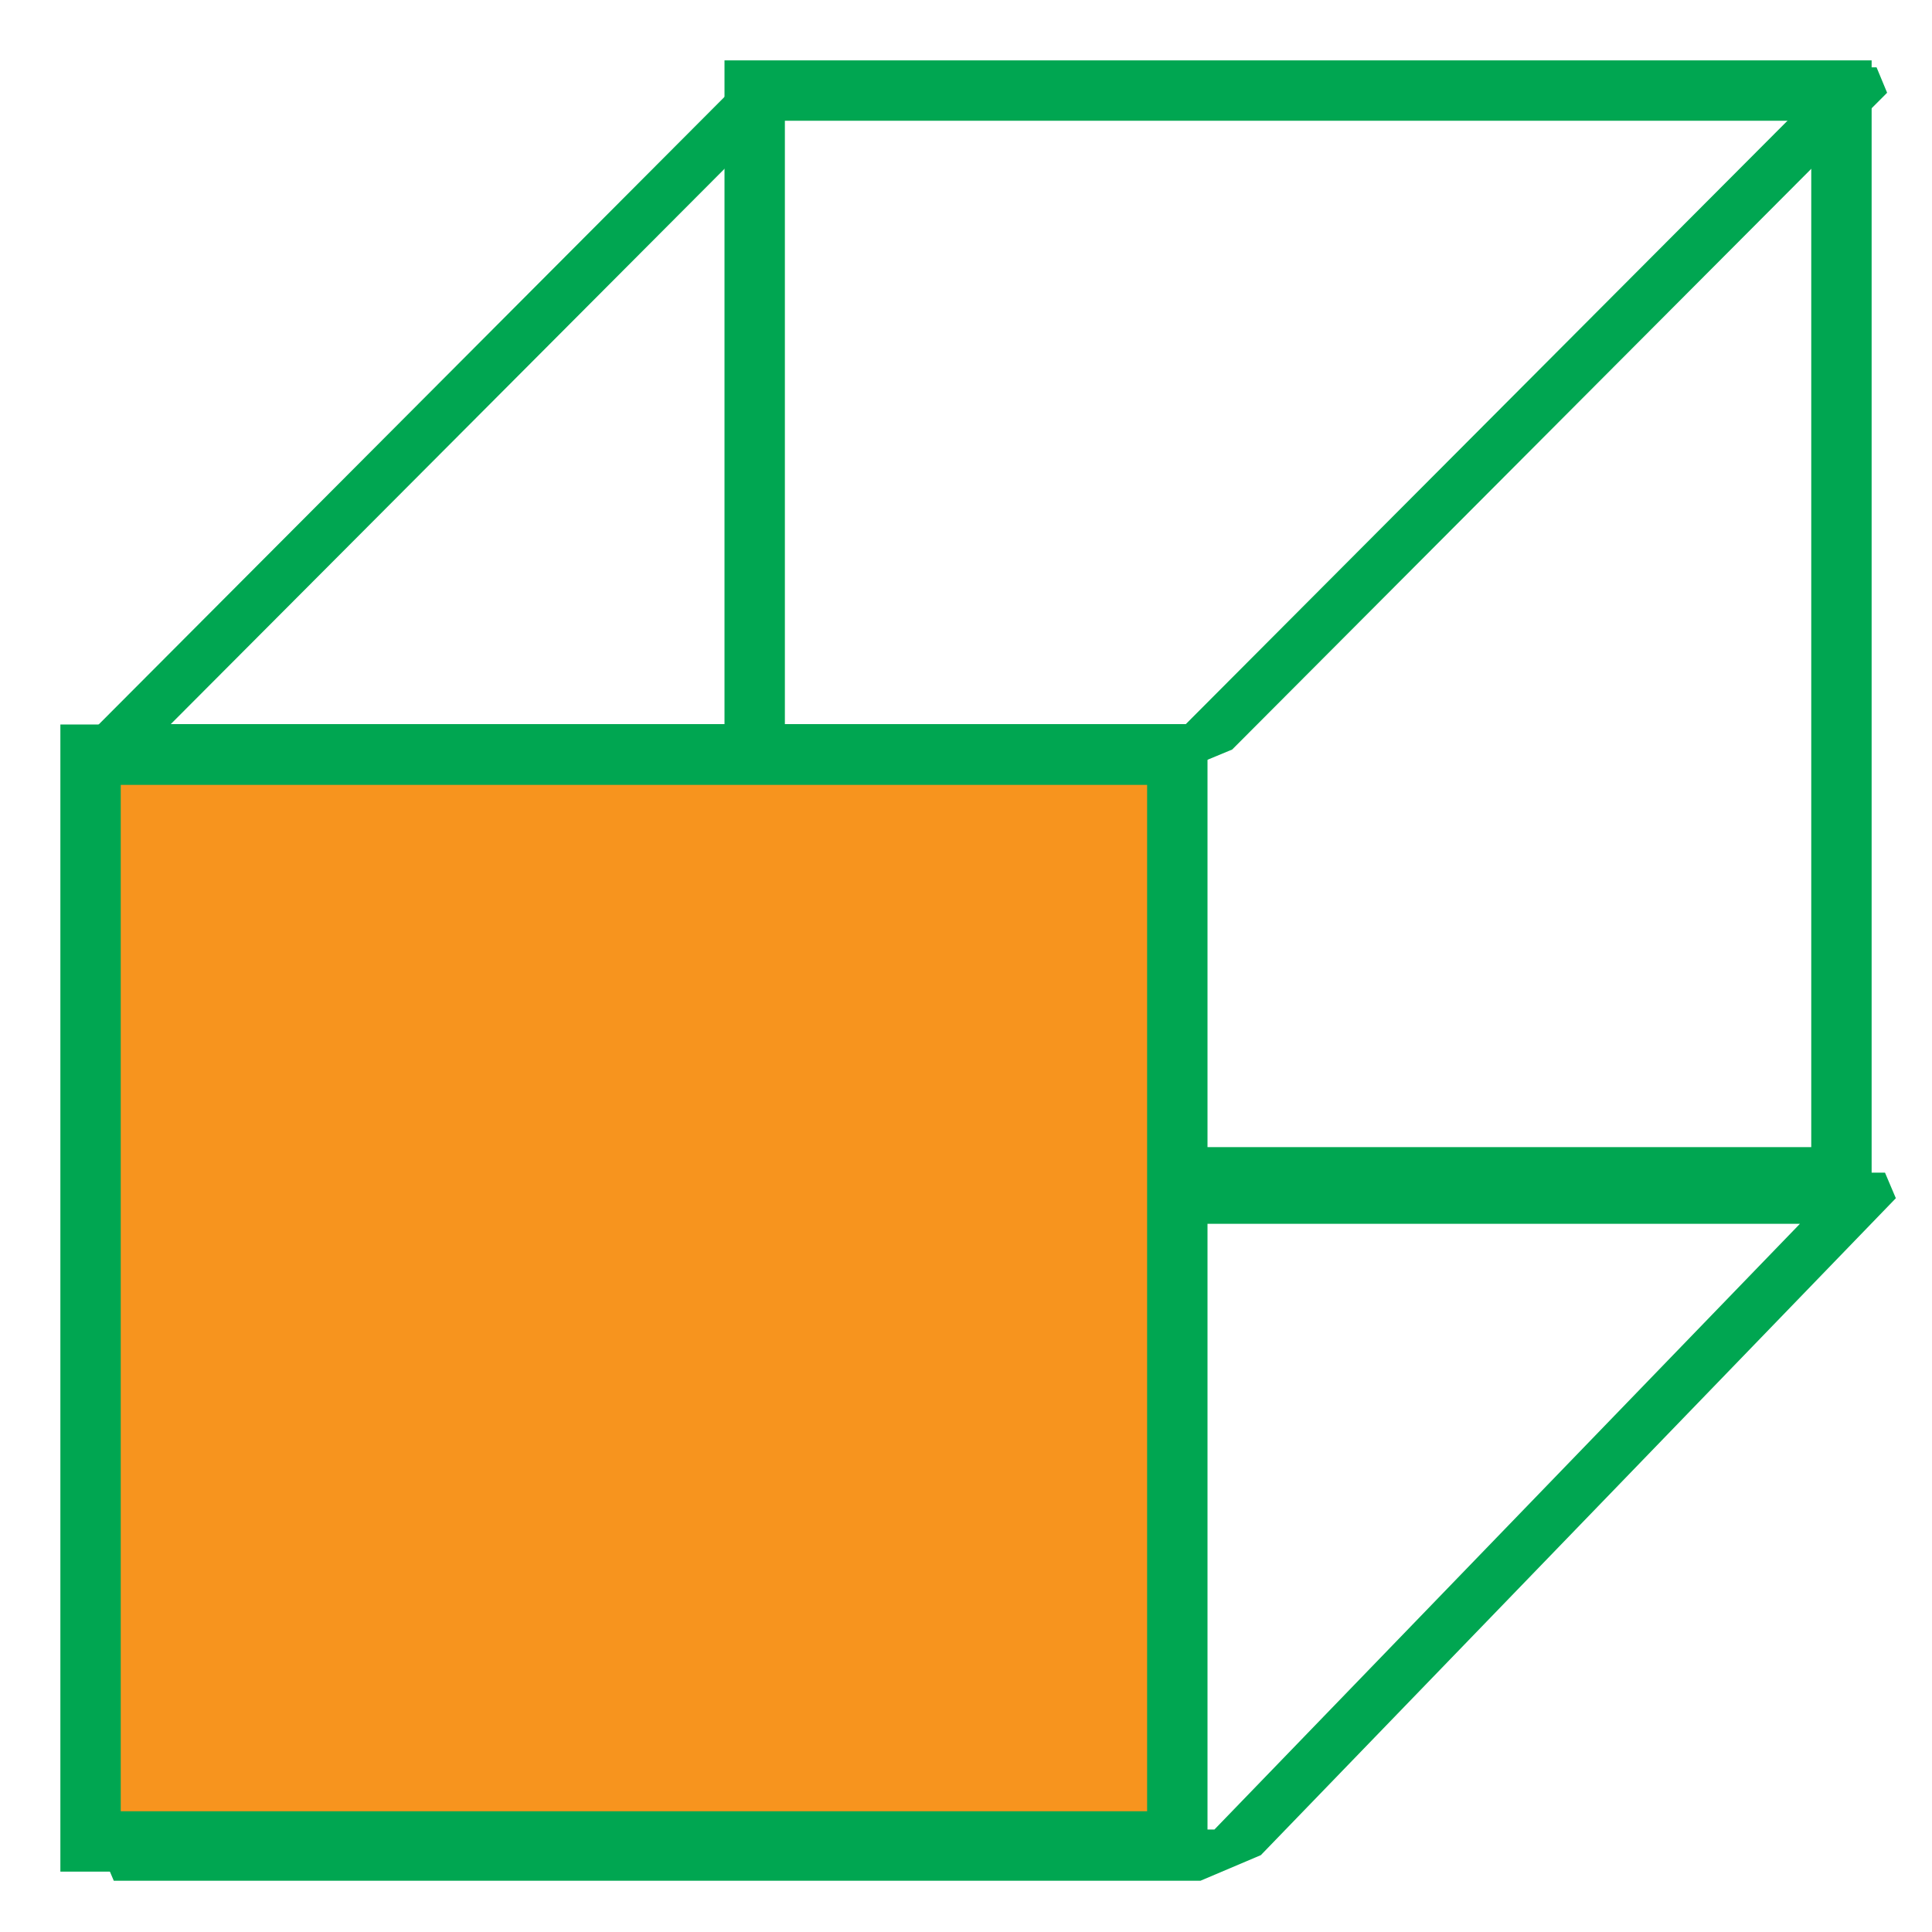 <?xml version="1.0" encoding="UTF-8" standalone="no"?>
<!-- Created with Inkscape (http://www.inkscape.org/) -->

<svg
   xmlns:dc="http://purl.org/dc/elements/1.1/"
   xmlns:cc="http://creativecommons.org/ns#"
   xmlns:rdf="http://www.w3.org/1999/02/22-rdf-syntax-ns#"
   xmlns:svg="http://www.w3.org/2000/svg"
   xmlns="http://www.w3.org/2000/svg"
   version="1.1"
   width="32"
   height="32"
   id="svg2">
  <defs
     id="defs4" />
  <g
     transform="translate(0,-1020.362)"
     id="layer1">
    <rect
       width="18"
       height="15.133"
       x="1018.298"
       y="1446.743"
       transform="matrix(1,0,-0.695,0.719,0,0)"
       id="rect2985"
       style="fill:none;stroke:#00a651;stroke-width:1.179;stroke-linecap:square;stroke-linejoin:miter;stroke-miterlimit:0;stroke-opacity:1;stroke-dasharray:none;stroke-dashoffset:0" />
    <rect
       width="18"
       height="18"
       ry="0"
       x="12.5"
       y="1021.862"
       id="rect3761"
       style="fill:none;stroke:#00a651;stroke-width:1;stroke-miterlimit:2;stroke-opacity:1;stroke-dasharray:none;stroke-dashoffset:0" />
    <rect
       width="18"
       height="15.365"
       x="1031.674"
       y="1443.359"
       transform="matrix(1,0,-0.706,0.708,0,0)"
       id="rect3763"
       style="fill:none;stroke:#00a651;stroke-width:1.188;stroke-linecap:square;stroke-linejoin:miter;stroke-miterlimit:0;stroke-opacity:1;stroke-dasharray:none;stroke-dashoffset:0" />
    <rect
       width="18"
       height="18"
       ry="0"
       x="1.5"
       y="1032.862"
       id="rect3757"
       style="fill:#f7941e;fill-opacity:1;stroke:#00a651;stroke-width:1;stroke-miterlimit:2;stroke-opacity:1;stroke-dasharray:none;stroke-dashoffset:0" />
  </g>
</svg>
